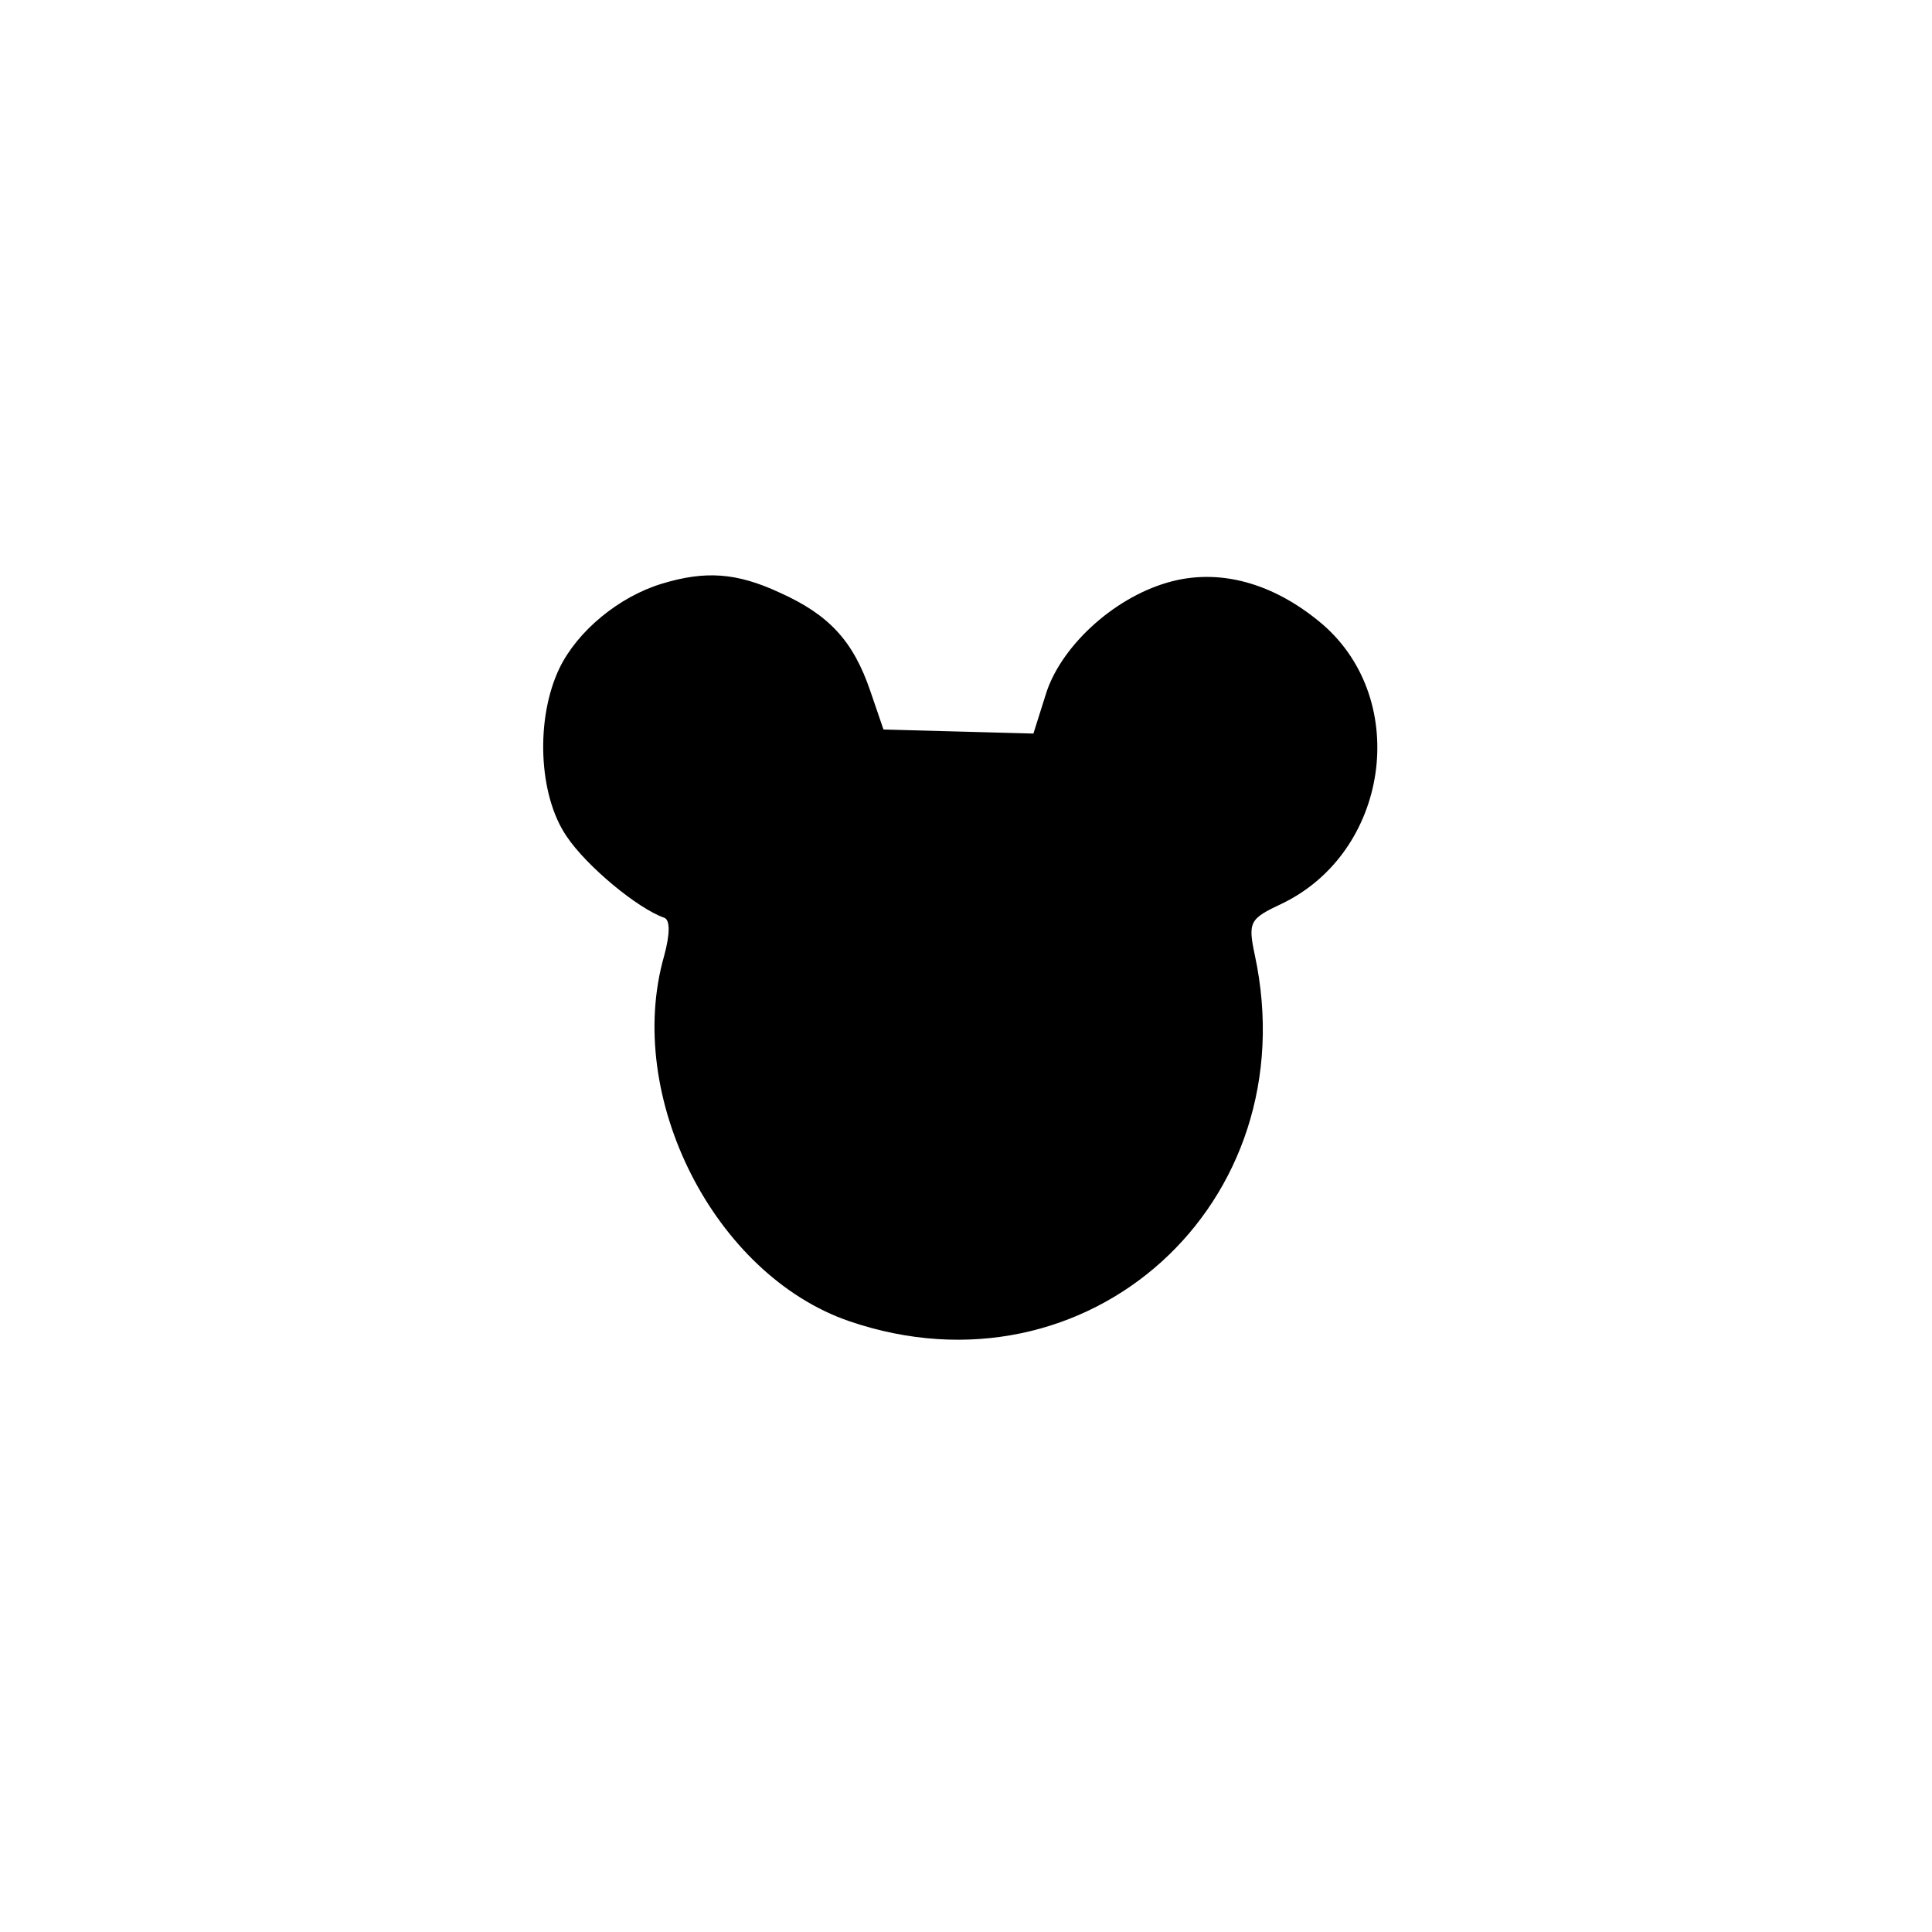 <?xml version="1.0" standalone="no"?>
<!DOCTYPE svg PUBLIC "-//W3C//DTD SVG 20010904//EN"
 "http://www.w3.org/TR/2001/REC-SVG-20010904/DTD/svg10.dtd">
<svg version="1.0" xmlns="http://www.w3.org/2000/svg"
 width="192pt" height="192pt" viewBox="0 0 192 192"
 preserveAspectRatio="xMidYMid meet">
<g transform="translate(0,192) scale(0.1,-0.1)"
fill="#000000" stroke="none">
811 c445 -92 729 -532 635 -987 -62 -301 -295 -546 -601 -630 -91 -26 -329
-26 -420 0 -291 80 -516 305 -596 596 -26 91 -26 329 0 420 120 433 542 692
982 601z"/>
<path d="M658 1340 c-43 -13 -84 -47 -102 -84 -24 -50 -21 -126 7 -167 20 -30
71 -72 97 -81 6 -2 6 -16 0 -38 -40 -140 50 -317 184 -363 237 -81 456 117
403 364 -7 33 -5 36 27 51 106 51 128 201 41 277 -49 42 -104 57 -155 42 -55
-16 -107 -65 -121 -112 l-12 -38 -74 2 -75 2 -13 38 c-17 50 -41 76 -90 98
-43 20 -74 22 -117 9z"/>
</g>
</svg>
